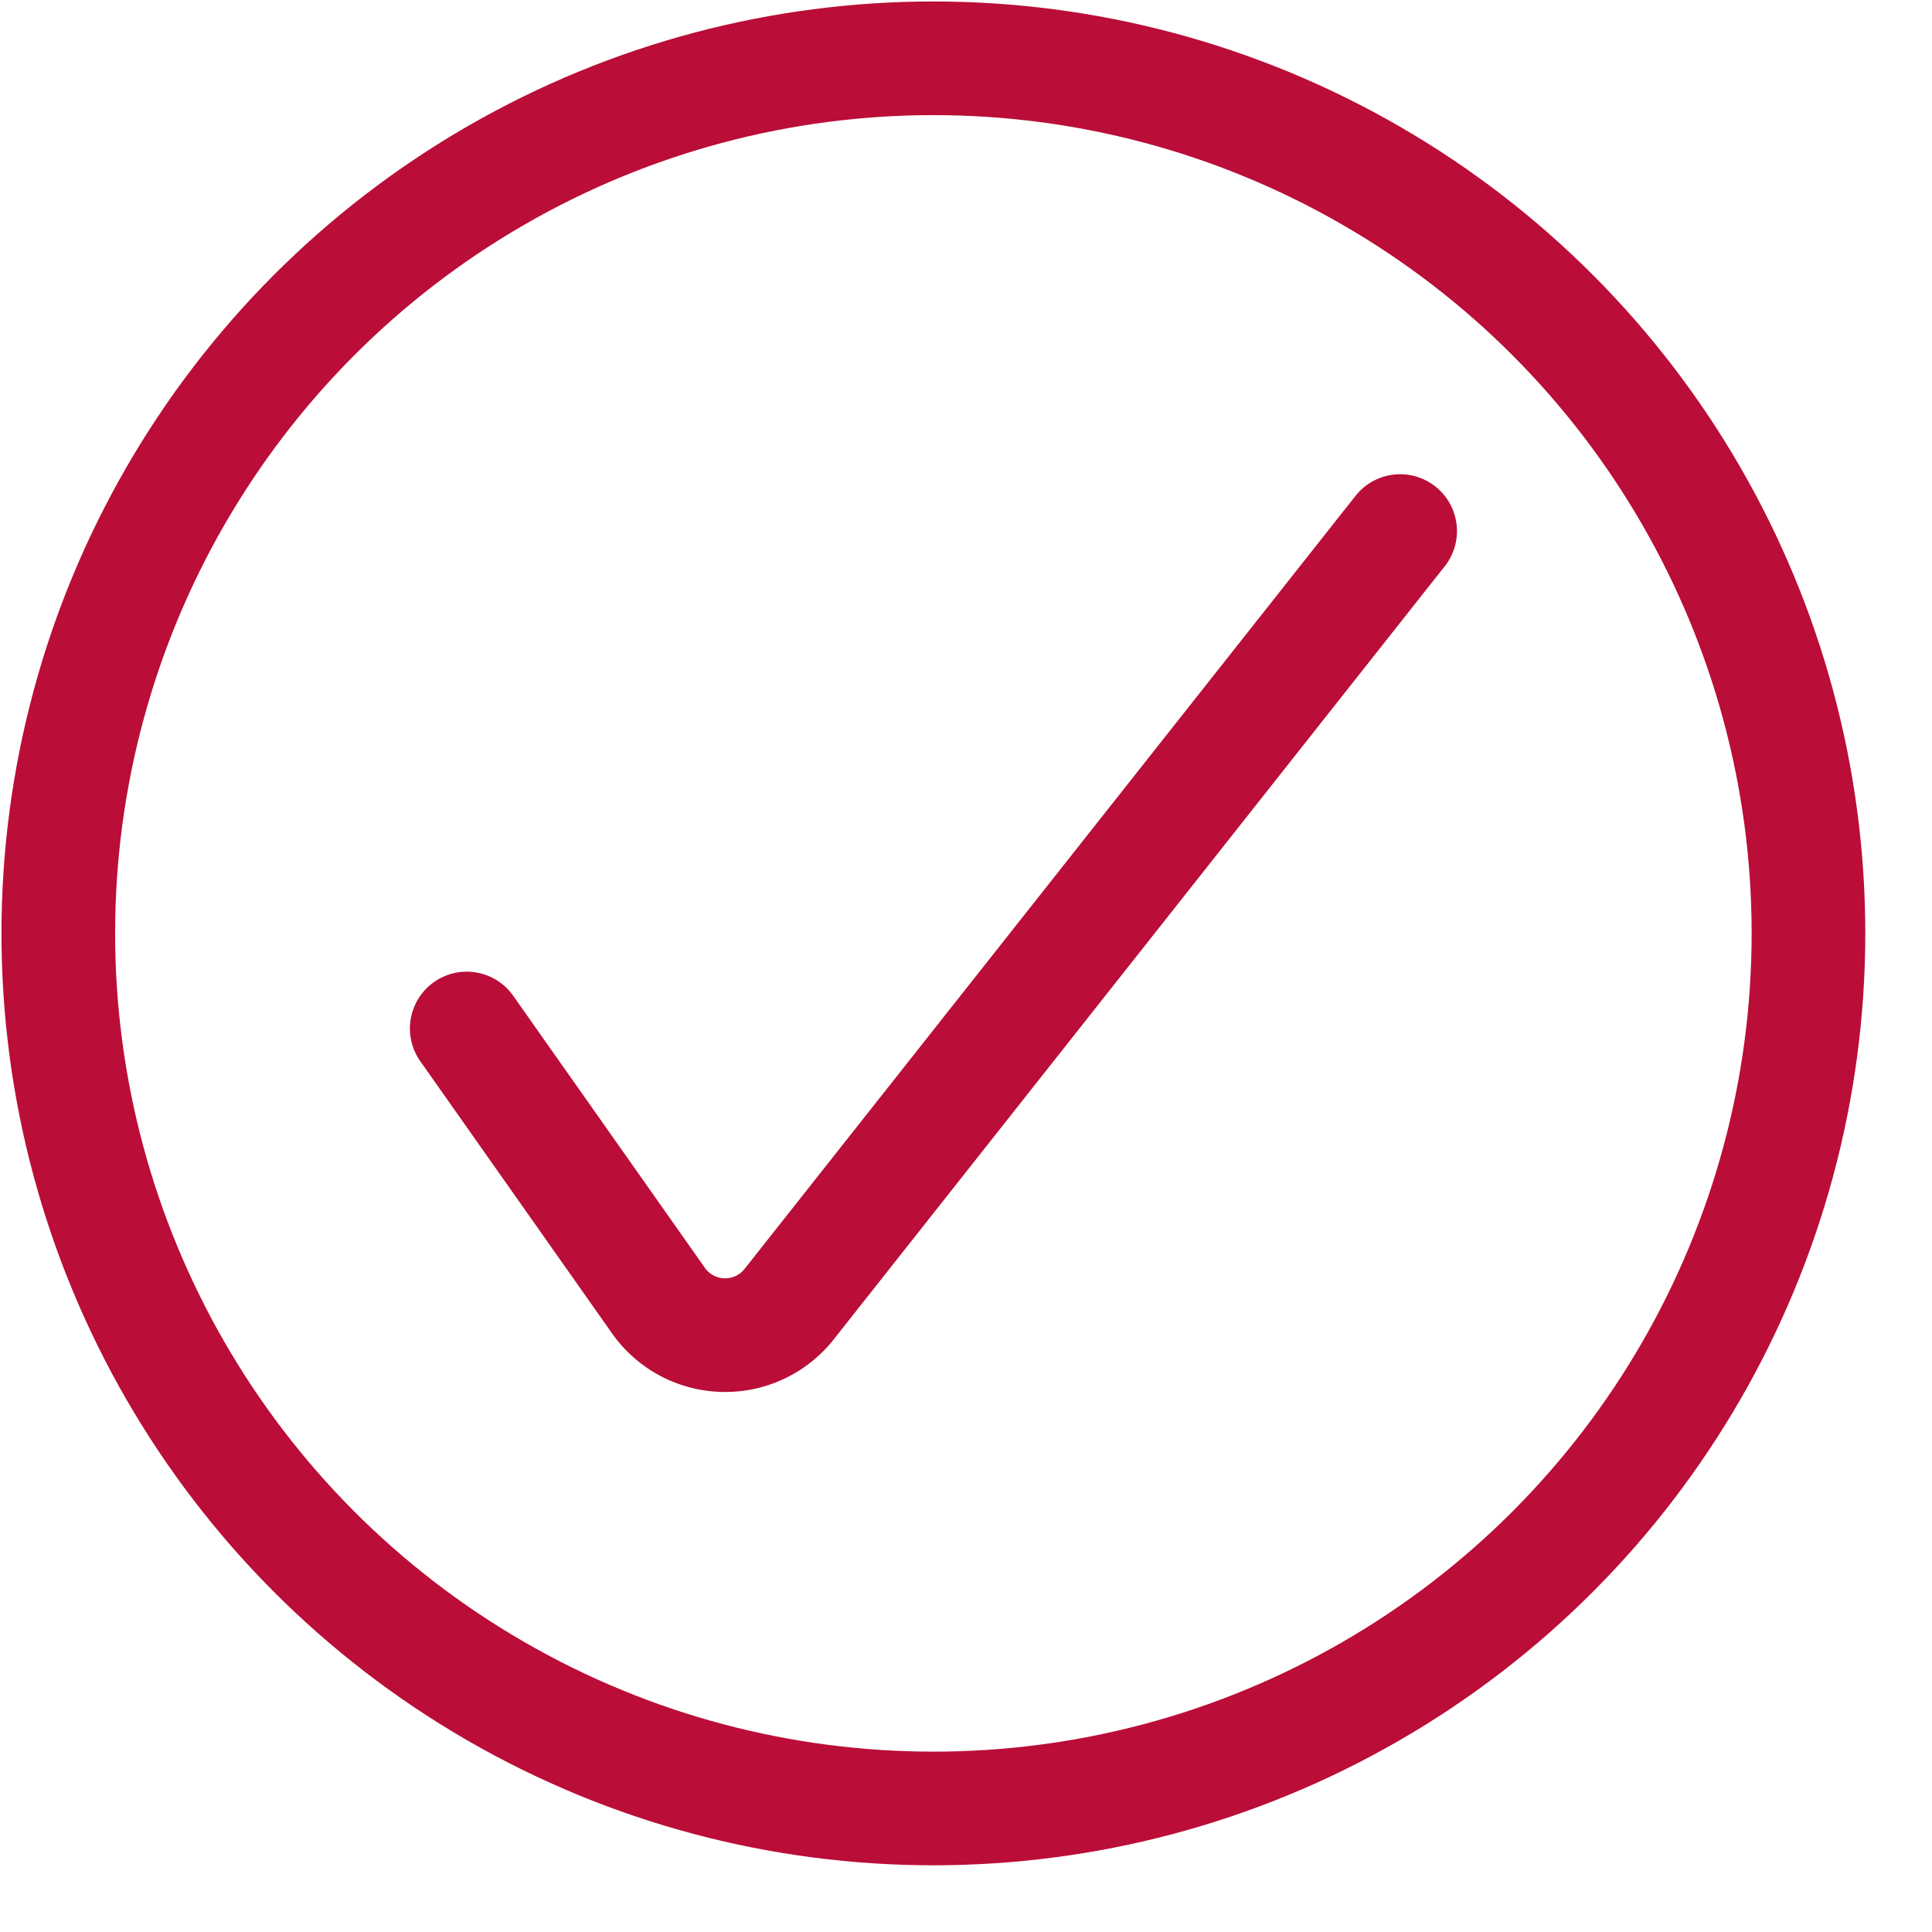 <svg xmlns="http://www.w3.org/2000/svg" width="17" height="17"><g fill="none" fill-rule="evenodd" stroke="#BA0D37" stroke-linecap="round" stroke-linejoin="round"><path d="M4.107 9.05l1.677 2.38a.718.718 0 001.168.035l5.368-6.792"/><circle cx="8.213" cy="8.213" r="7.7"/></g></svg>